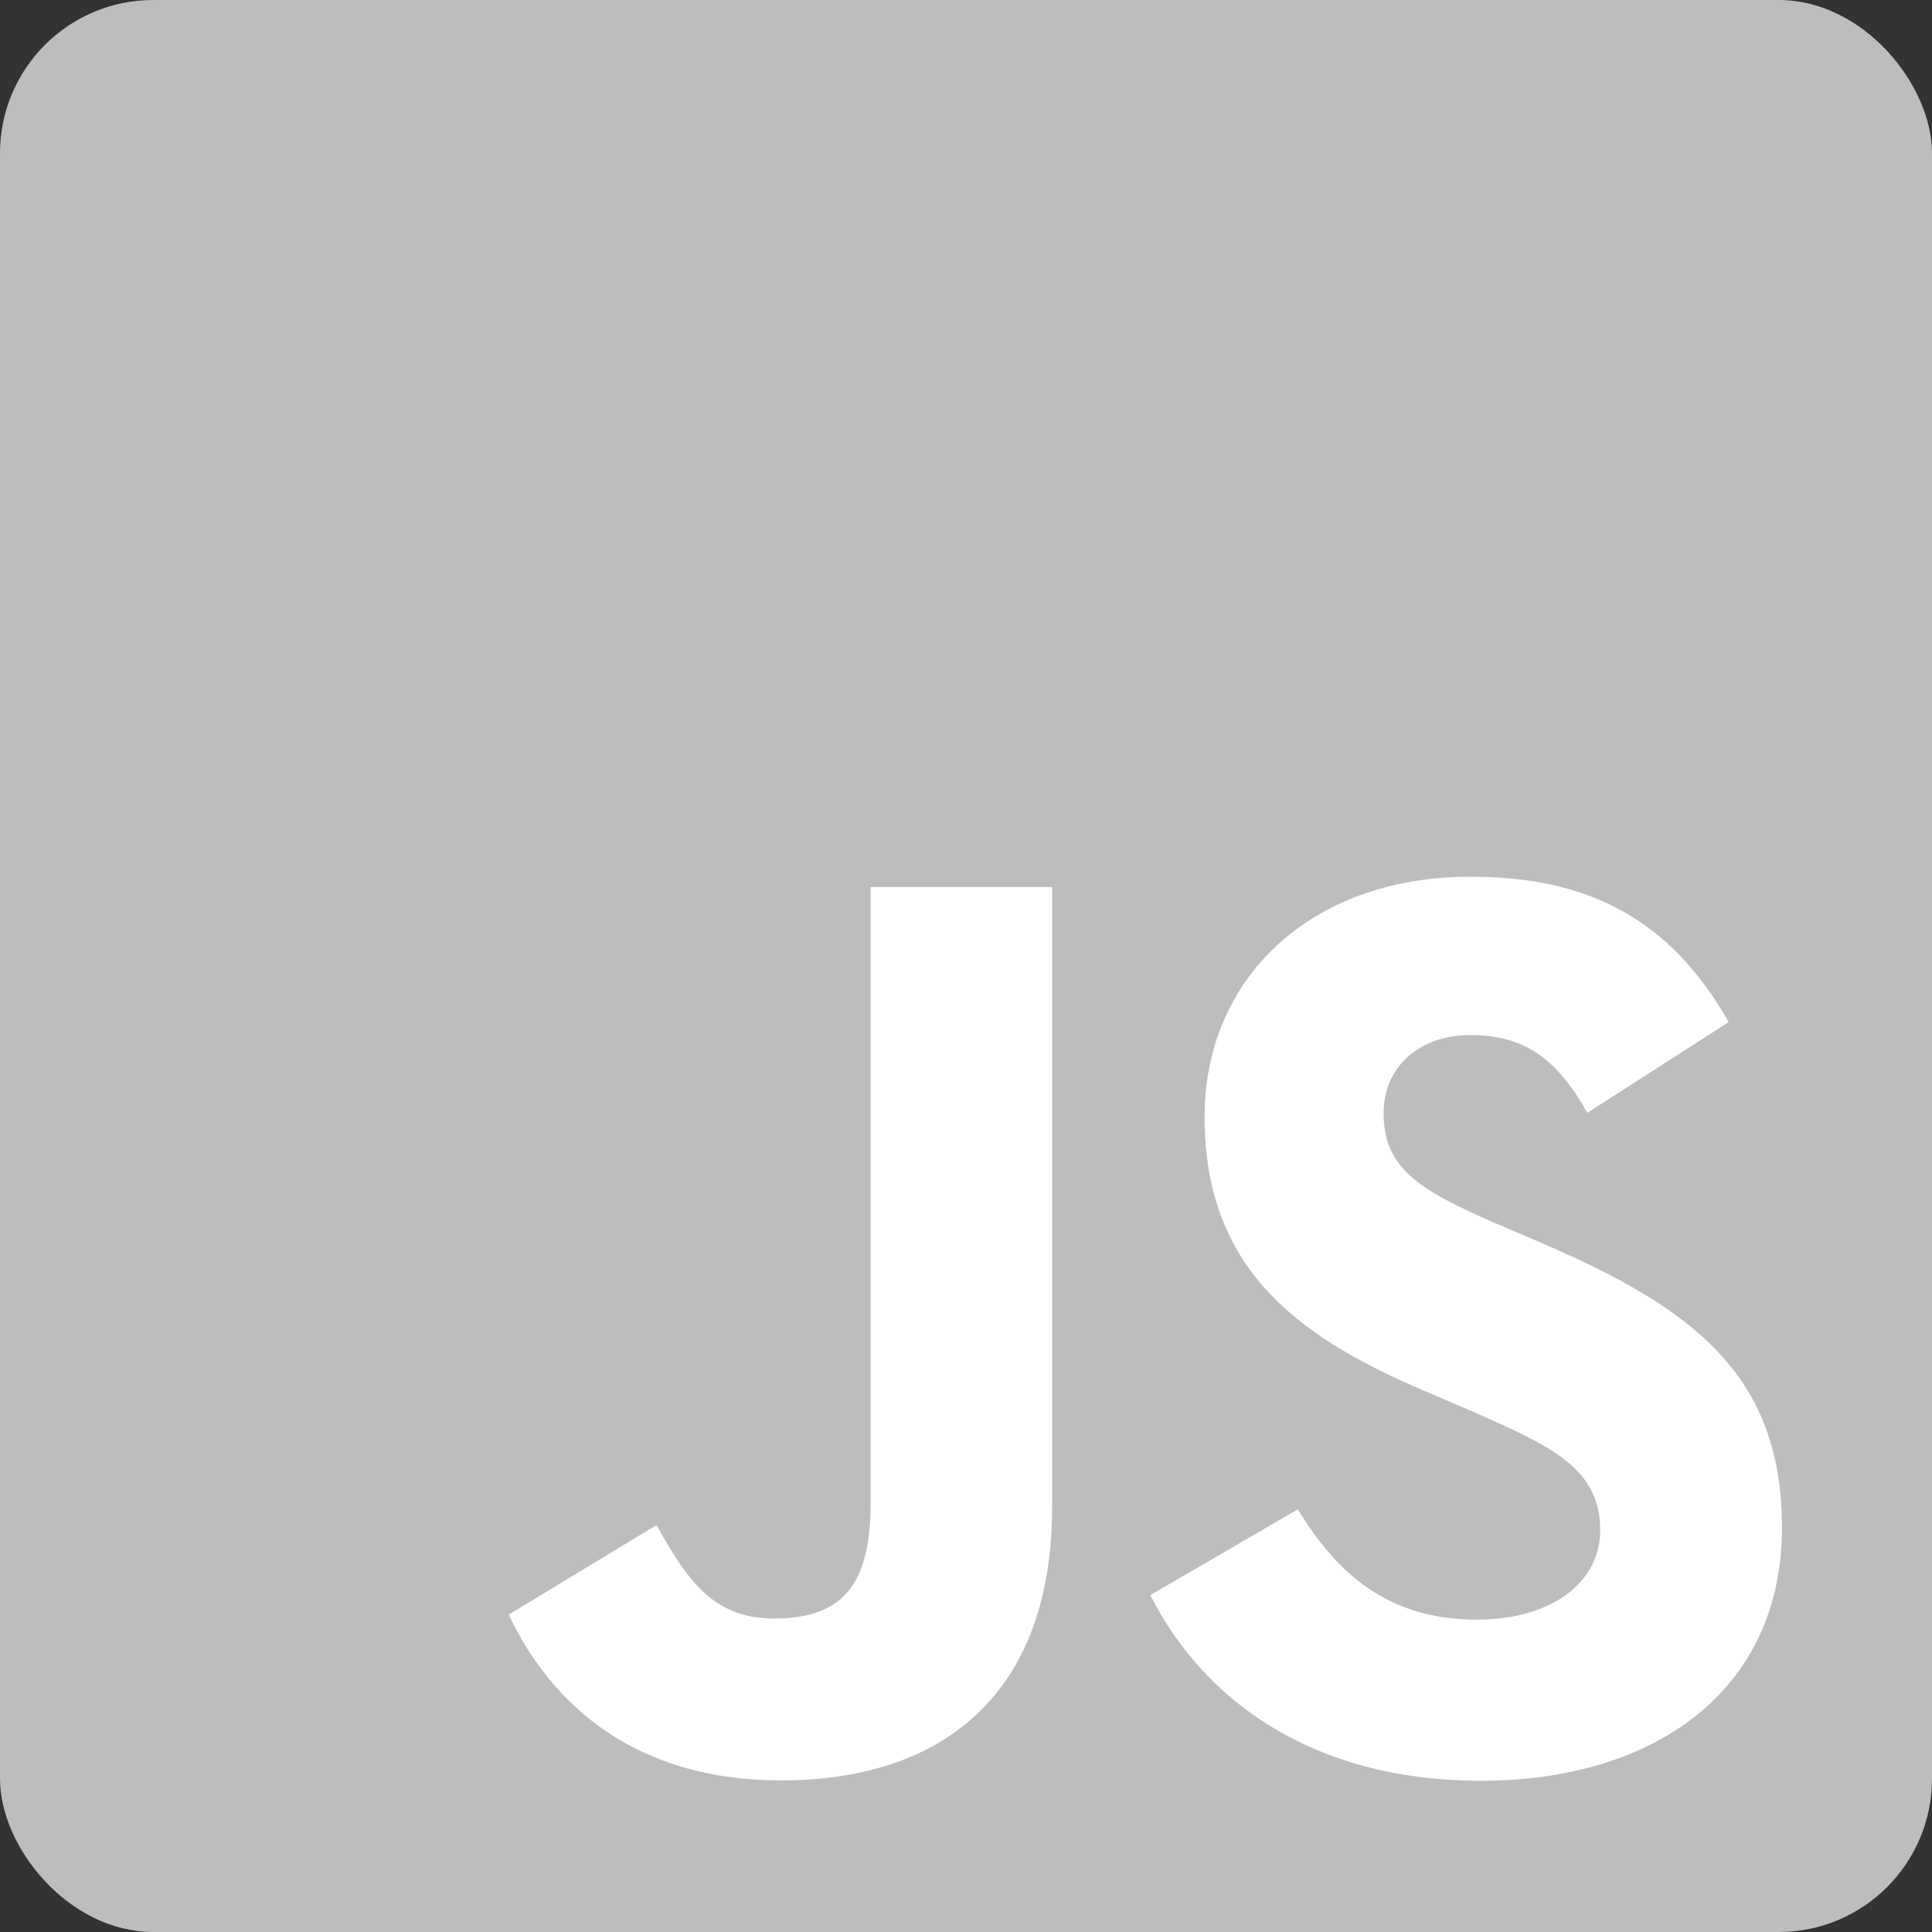 <svg width="630" height="630" viewBox="0 0 630 630" fill="none" xmlns="http://www.w3.org/2000/svg">
<rect x="0" y="0" width="630" height="630" fill="#333333" stroke="none"/>
<g clip-path="url(#clip0_414_144)">
<path d="M630 0H0V630H630V0Z" fill="#BDBDBD"/>
<path d="M423.2 492.19C435.89 512.91 452.4 528.14 481.6 528.14C506.13 528.14 521.8 515.88 521.8 498.94C521.8 478.64 505.7 471.45 478.7 459.64L463.9 453.29C421.18 435.09 392.8 412.29 392.8 364.09C392.8 319.69 426.63 285.89 479.5 285.89C517.14 285.89 544.2 298.99 563.7 333.29L517.6 362.89C507.45 344.69 496.5 337.52 479.5 337.52C462.16 337.52 451.17 348.52 451.17 362.89C451.17 380.65 462.17 387.84 487.57 398.84L502.37 405.18C552.67 426.75 581.07 448.74 581.07 498.18C581.07 551.48 539.2 580.68 482.97 580.68C427.99 580.68 392.47 554.48 375.09 520.14L423.2 492.19ZM214.07 497.32C223.37 513.82 231.83 527.77 252.17 527.77C271.62 527.77 283.89 520.16 283.89 490.57V289.27H343.09V491.37C343.09 552.67 307.15 580.57 254.69 580.57C207.29 580.57 179.84 556.04 165.88 526.495L214.07 497.32Z" fill="white"/>
</g>
<defs>
<clipPath id="clip0_414_144">
<rect width="630" height="630" rx="50" fill="white"/>
</clipPath>
</defs>
</svg>
